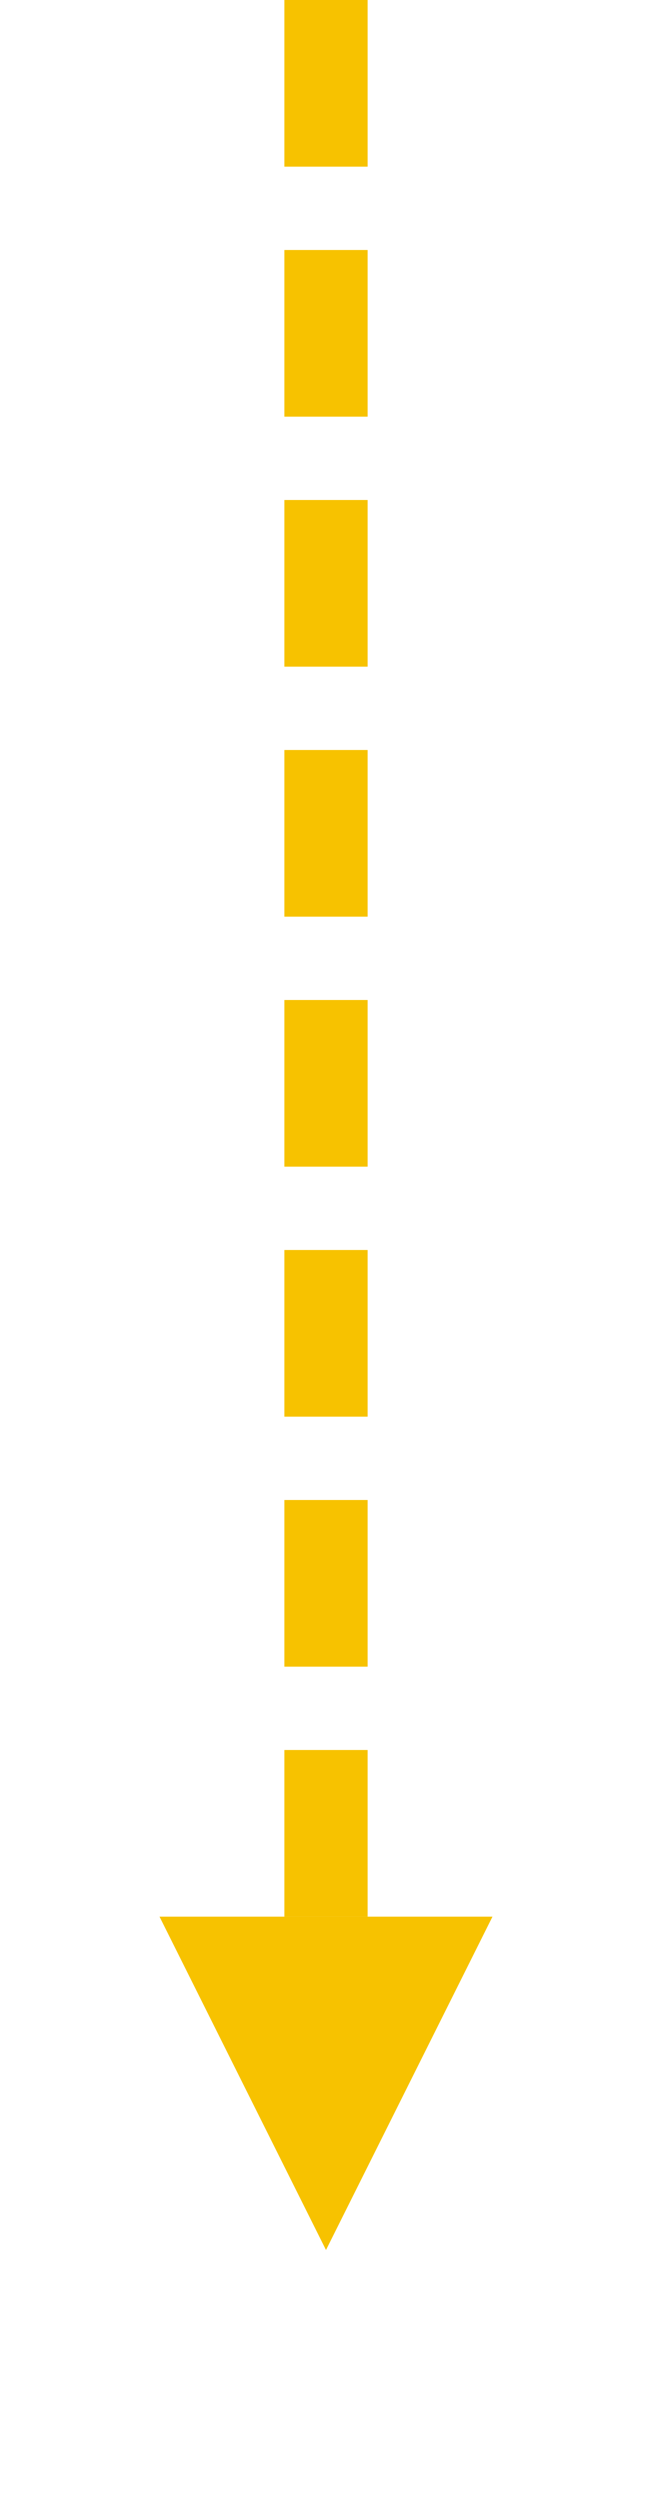 <svg
  width="10"
  height="38.3"
  viewBox="0 0 10 60"
  fill="none"
  xmlns="http://www.w3.org/2000/svg"
>
  <!-- 1) Smaller arrowhead marker -->
  <defs>
    <marker
      id="arrowhead"
      markerWidth="4"
      markerHeight="4"
      refX="2"
      refY="2"
      orient="auto"
    >
      <path
        d="M0,0 L0,4 L4,2 Z"
        fill="#f7c200"
      />
    </marker>
  </defs>

  <!--
    2) Path Explanation:
       - M 5 0   : Move to starting point (5,0), centered horizontally in the 10px-wide SVG.
       - L 5 50  : Draw a straight line down to (5,50).
  -->
  <path
    d="M 5 0
       L 5 50"
    fill="none"
    stroke="#f7c200"
    stroke-width="2"
    stroke-dasharray="4 2"
    marker-end="url(#arrowhead)"
  />
</svg>
